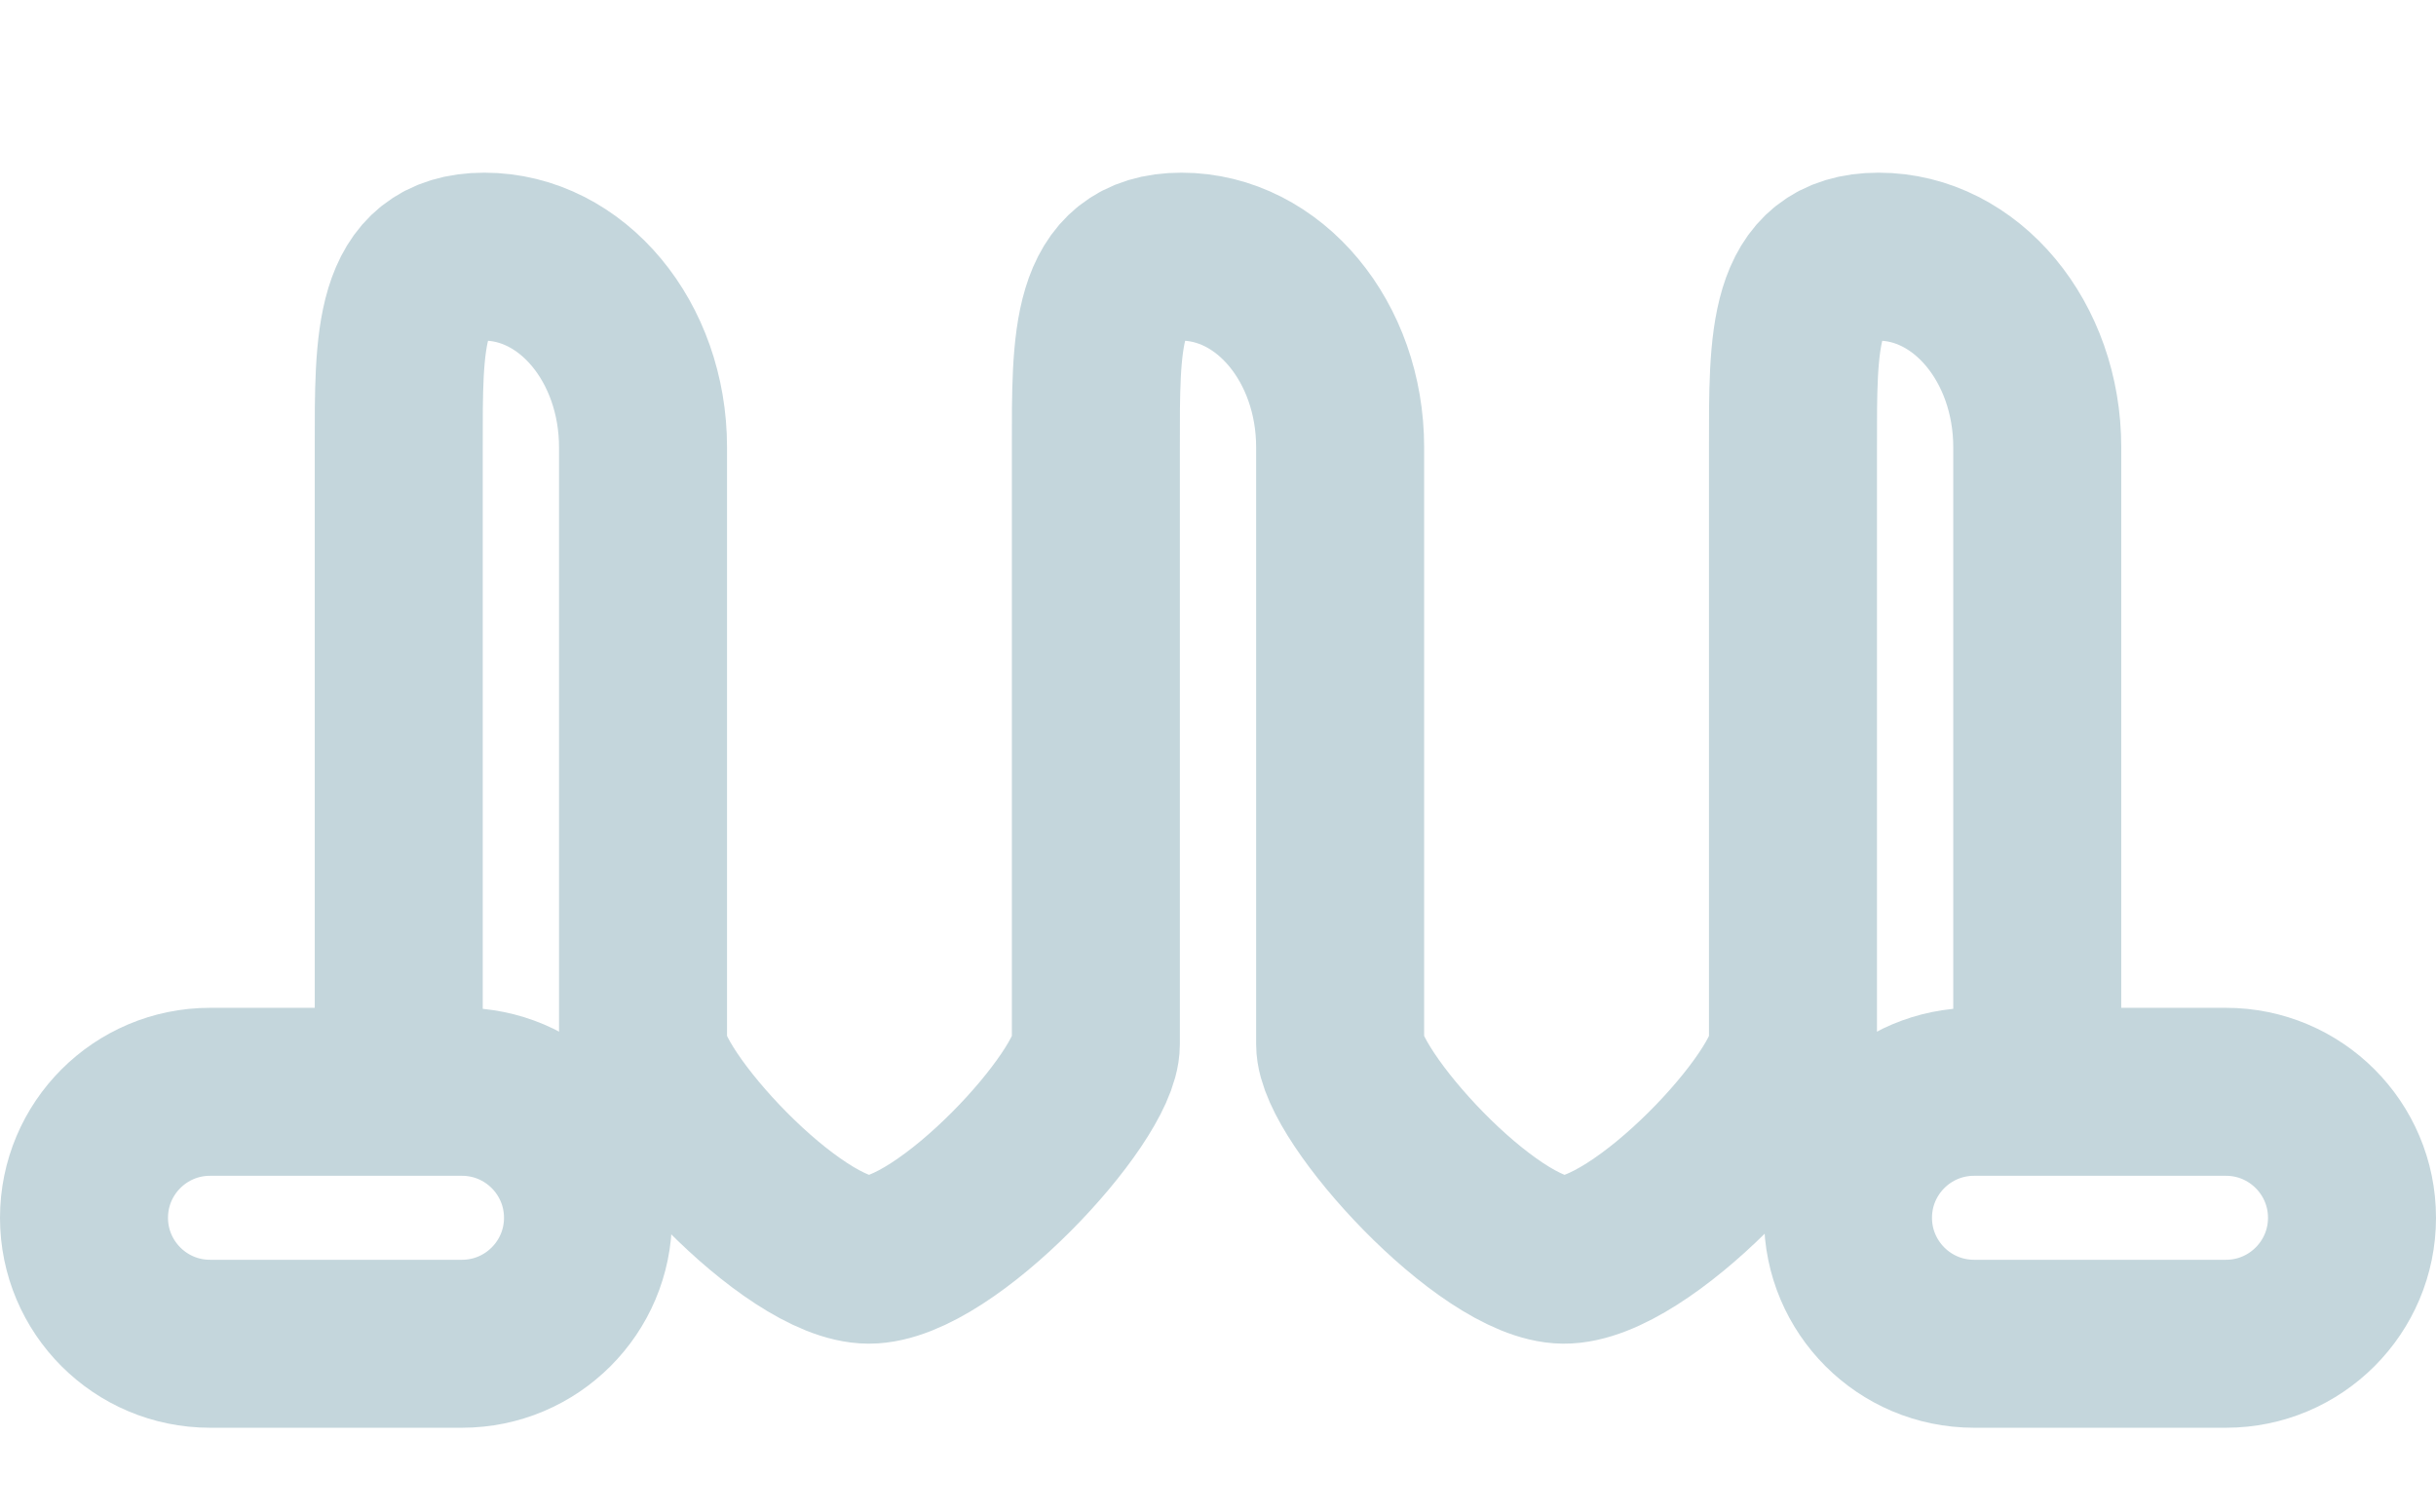 <svg height="18px" width="29px" xmlns="http://www.w3.org/2000/svg">
    <path d="M24.253,13.454 L24.253,5.325 C24.253,4.072 23.407,3.056 22.364,3.056 C21.321,3.056 21.345,4.072 21.345,5.325 L21.345,12.434 C21.345,13.069 19.539,15.007 18.614,14.999 C17.713,14.991 15.954,13.052 15.954,12.434 L15.954,5.325 C15.954,4.072 15.108,3.056 14.065,3.056 C13.022,3.056 13.046,4.072 13.046,5.325 L13.046,12.434 C13.046,13.062 11.259,15.001 10.343,14.999 C9.433,14.997 7.655,13.059 7.655,12.434 L7.655,5.325 C7.655,4.072 6.809,3.056 5.766,3.056 C4.723,3.056 4.747,4.072 4.747,5.325 L4.747,13.454 "
          fill="none" fill-rule="evenodd"
          stroke="rgb(196, 214, 220)"
          stroke-width="2px"/>
    <path d="M2.500,13.000 L5.500,13.000 C6.328,13.000 7.000,13.672 7.000,14.500 C7.000,15.328 6.328,16.000 5.500,16.000 L2.500,16.000 C1.672,16.000 1.000,15.328 1.000,14.500 C1.000,13.672 1.672,13.000 2.500,13.000 Z"
          fill="none" fill-rule="evenodd"
          stroke="rgb(196, 214, 220)"
          stroke-width="2px"/>
    <path d="M23.500,13.000 L26.500,13.000 C27.328,13.000 28.000,13.672 28.000,14.500 C28.000,15.328 27.328,16.000 26.500,16.000 L23.500,16.000 C22.672,16.000 22.000,15.328 22.000,14.500 C22.000,13.672 22.672,13.000 23.500,13.000 Z"
          fill="none" fill-rule="evenodd"
          stroke="rgb(196, 214, 220)"
          stroke-width="2px"/>
</svg>